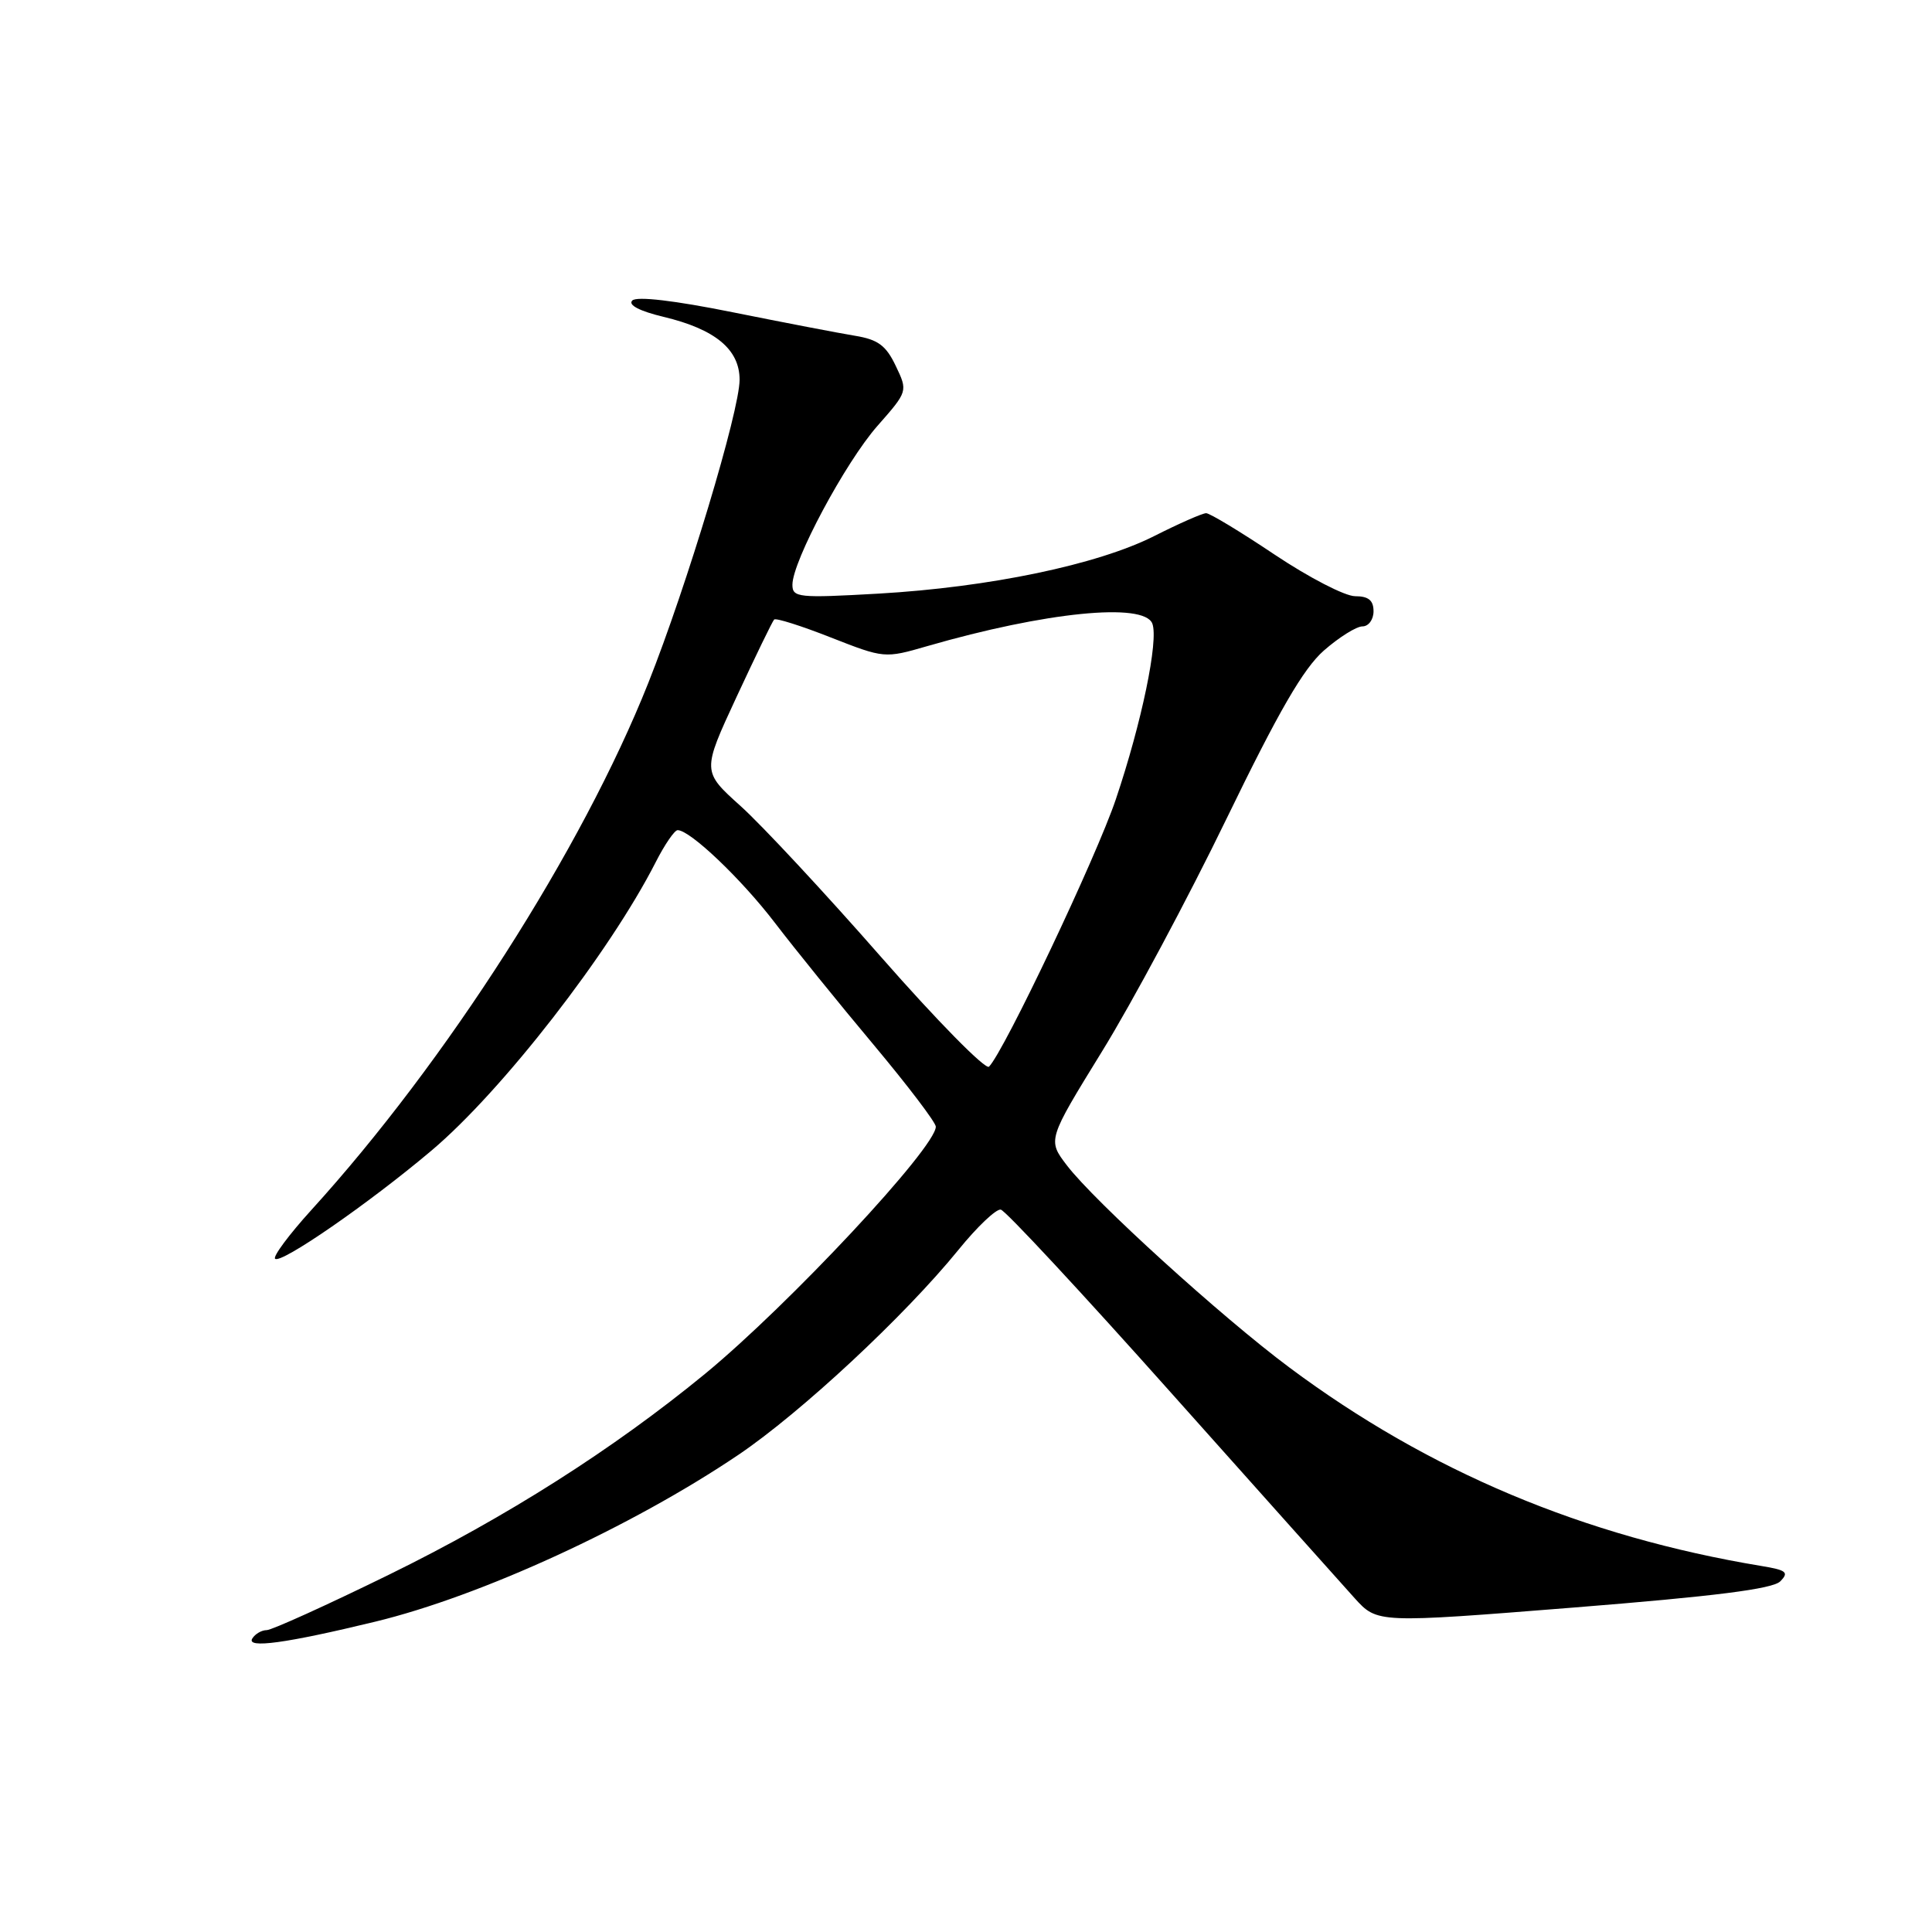 <?xml version="1.0" encoding="UTF-8" standalone="no"?>
<!DOCTYPE svg PUBLIC "-//W3C//DTD SVG 1.1//EN" "http://www.w3.org/Graphics/SVG/1.1/DTD/svg11.dtd" >
<svg xmlns="http://www.w3.org/2000/svg" xmlns:xlink="http://www.w3.org/1999/xlink" version="1.1" viewBox="0 0 256 256">
 <g >
 <path fill="currentColor"
d=" M 49.72 214.88 C 63.72 211.49 83.73 202.29 97.83 192.78 C 106.15 187.16 119.91 174.34 127.00 165.61 C 129.47 162.56 132.00 160.16 132.61 160.28 C 133.23 160.40 143.35 171.29 155.11 184.48 C 166.88 197.66 177.85 209.95 179.50 211.77 C 182.50 215.08 182.50 215.08 208.49 213.01 C 227.18 211.52 234.88 210.55 235.89 209.54 C 237.08 208.34 236.73 208.05 233.39 207.50 C 209.89 203.61 189.30 194.96 170.85 181.20 C 161.84 174.49 145.03 159.21 141.37 154.42 C 138.80 151.05 138.80 151.05 146.03 139.31 C 150.01 132.86 157.43 118.99 162.52 108.49 C 169.43 94.25 172.70 88.59 175.42 86.20 C 177.43 84.44 179.73 83.00 180.53 83.00 C 181.34 83.00 182.00 82.10 182.00 81.00 C 182.00 79.55 181.33 79.00 179.56 79.00 C 178.22 79.00 173.43 76.52 168.91 73.50 C 164.39 70.47 160.30 68.00 159.82 68.00 C 159.34 68.00 156.24 69.36 152.94 71.03 C 145.41 74.83 131.12 77.81 116.38 78.66 C 105.79 79.26 105.00 79.18 105.00 77.48 C 105.00 74.37 112.01 61.27 116.26 56.44 C 120.30 51.85 120.30 51.85 118.69 48.48 C 117.40 45.77 116.34 44.99 113.29 44.49 C 111.21 44.15 103.92 42.75 97.11 41.38 C 89.37 39.82 84.37 39.23 83.78 39.82 C 83.19 40.41 84.74 41.22 87.91 41.98 C 94.77 43.62 98.00 46.29 98.00 50.32 C 98.00 54.44 91.00 77.68 85.90 90.50 C 77.14 112.53 59.13 140.69 41.23 160.36 C 38.30 163.59 36.15 166.48 36.45 166.79 C 37.20 167.53 48.88 159.46 57.17 152.46 C 66.51 144.59 80.77 126.24 86.88 114.25 C 88.07 111.91 89.38 110.00 89.79 110.00 C 91.45 110.00 98.26 116.49 102.71 122.32 C 105.31 125.72 111.16 132.95 115.72 138.39 C 120.27 143.83 124.00 148.73 124.00 149.29 C 124.00 152.06 104.51 172.92 93.41 182.05 C 81.25 192.03 67.08 201.04 51.53 208.66 C 43.29 212.70 36.00 216.00 35.34 216.00 C 34.67 216.00 33.81 216.50 33.43 217.11 C 32.59 218.47 37.93 217.74 49.72 214.88 Z  M 116.75 126.81 C 109.34 118.35 100.97 109.36 98.15 106.82 C 93.02 102.21 93.02 102.21 97.59 92.36 C 100.11 86.94 102.35 82.32 102.58 82.09 C 102.80 81.86 106.19 82.93 110.09 84.47 C 117.16 87.24 117.23 87.25 122.85 85.62 C 138.52 81.09 151.59 79.78 152.69 82.63 C 153.54 84.86 151.28 95.76 147.85 105.92 C 145.28 113.55 133.06 139.30 131.05 141.34 C 130.60 141.80 124.16 135.26 116.75 126.81 Z "/>
</g>
</svg>